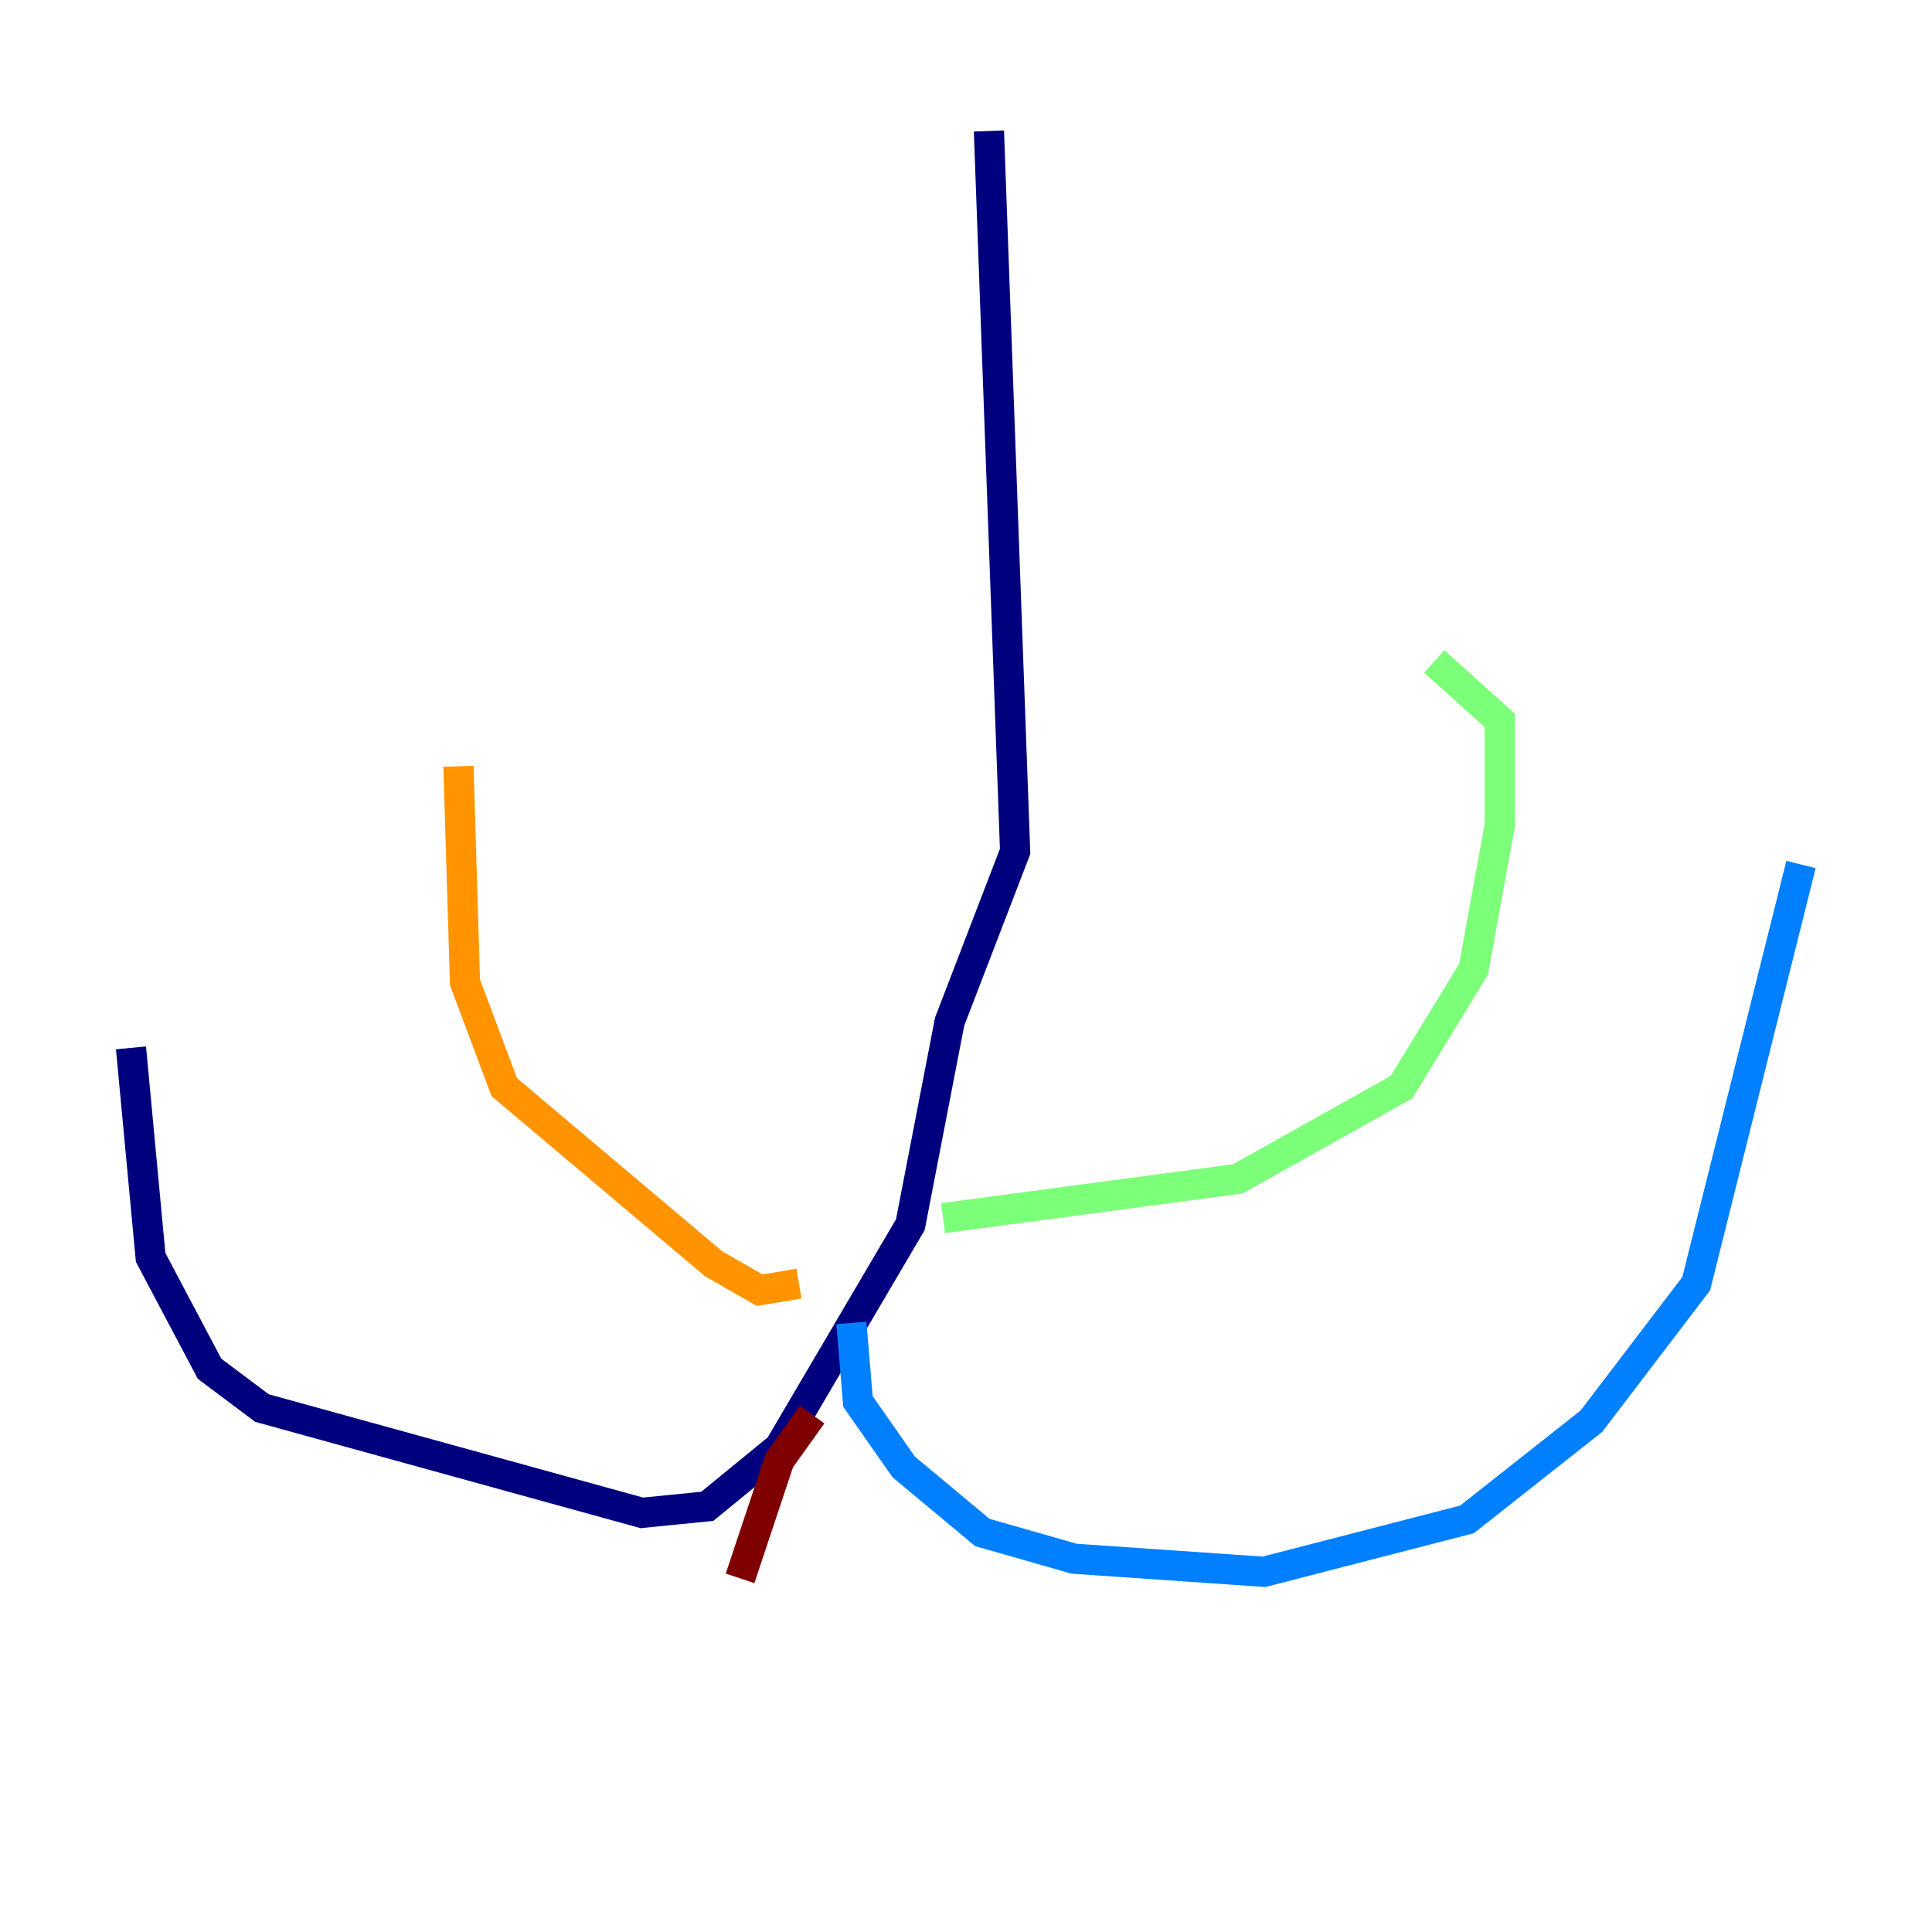 <?xml version="1.0" encoding="utf-8" ?>
<svg baseProfile="tiny" height="128" version="1.2" viewBox="0,0,128,128" width="128" xmlns="http://www.w3.org/2000/svg" xmlns:ev="http://www.w3.org/2001/xml-events" xmlns:xlink="http://www.w3.org/1999/xlink"><defs /><polyline fill="none" points="65.519,8.678 67.254,56.407 62.915,67.688 60.312,81.139 51.634,95.891 46.861,99.797 42.522,100.231 17.356,93.288 13.885,90.685 9.98,83.308 8.678,69.424" stroke="#00007f" stroke-width="2" /><polyline fill="none" points="56.407,87.647 56.841,92.854 59.878,97.193 65.085,101.532 71.159,103.268 83.742,104.136 97.193,100.664 105.437,94.156 112.38,85.044 119.322,57.275" stroke="#0080ff" stroke-width="2" /><polyline fill="none" points="62.481,80.705 82.007,78.102 92.854,72.027 97.627,64.217 99.363,54.671 99.363,47.729 95.024,43.824" stroke="#7cff79" stroke-width="2" /><polyline fill="none" points="52.936,85.044 50.332,85.478 47.295,83.742 33.41,72.027 30.807,65.085 30.373,50.766" stroke="#ff9400" stroke-width="2" /><polyline fill="none" points="53.803,93.722 51.634,96.759 49.031,104.57" stroke="#7f0000" stroke-width="2" /></svg>